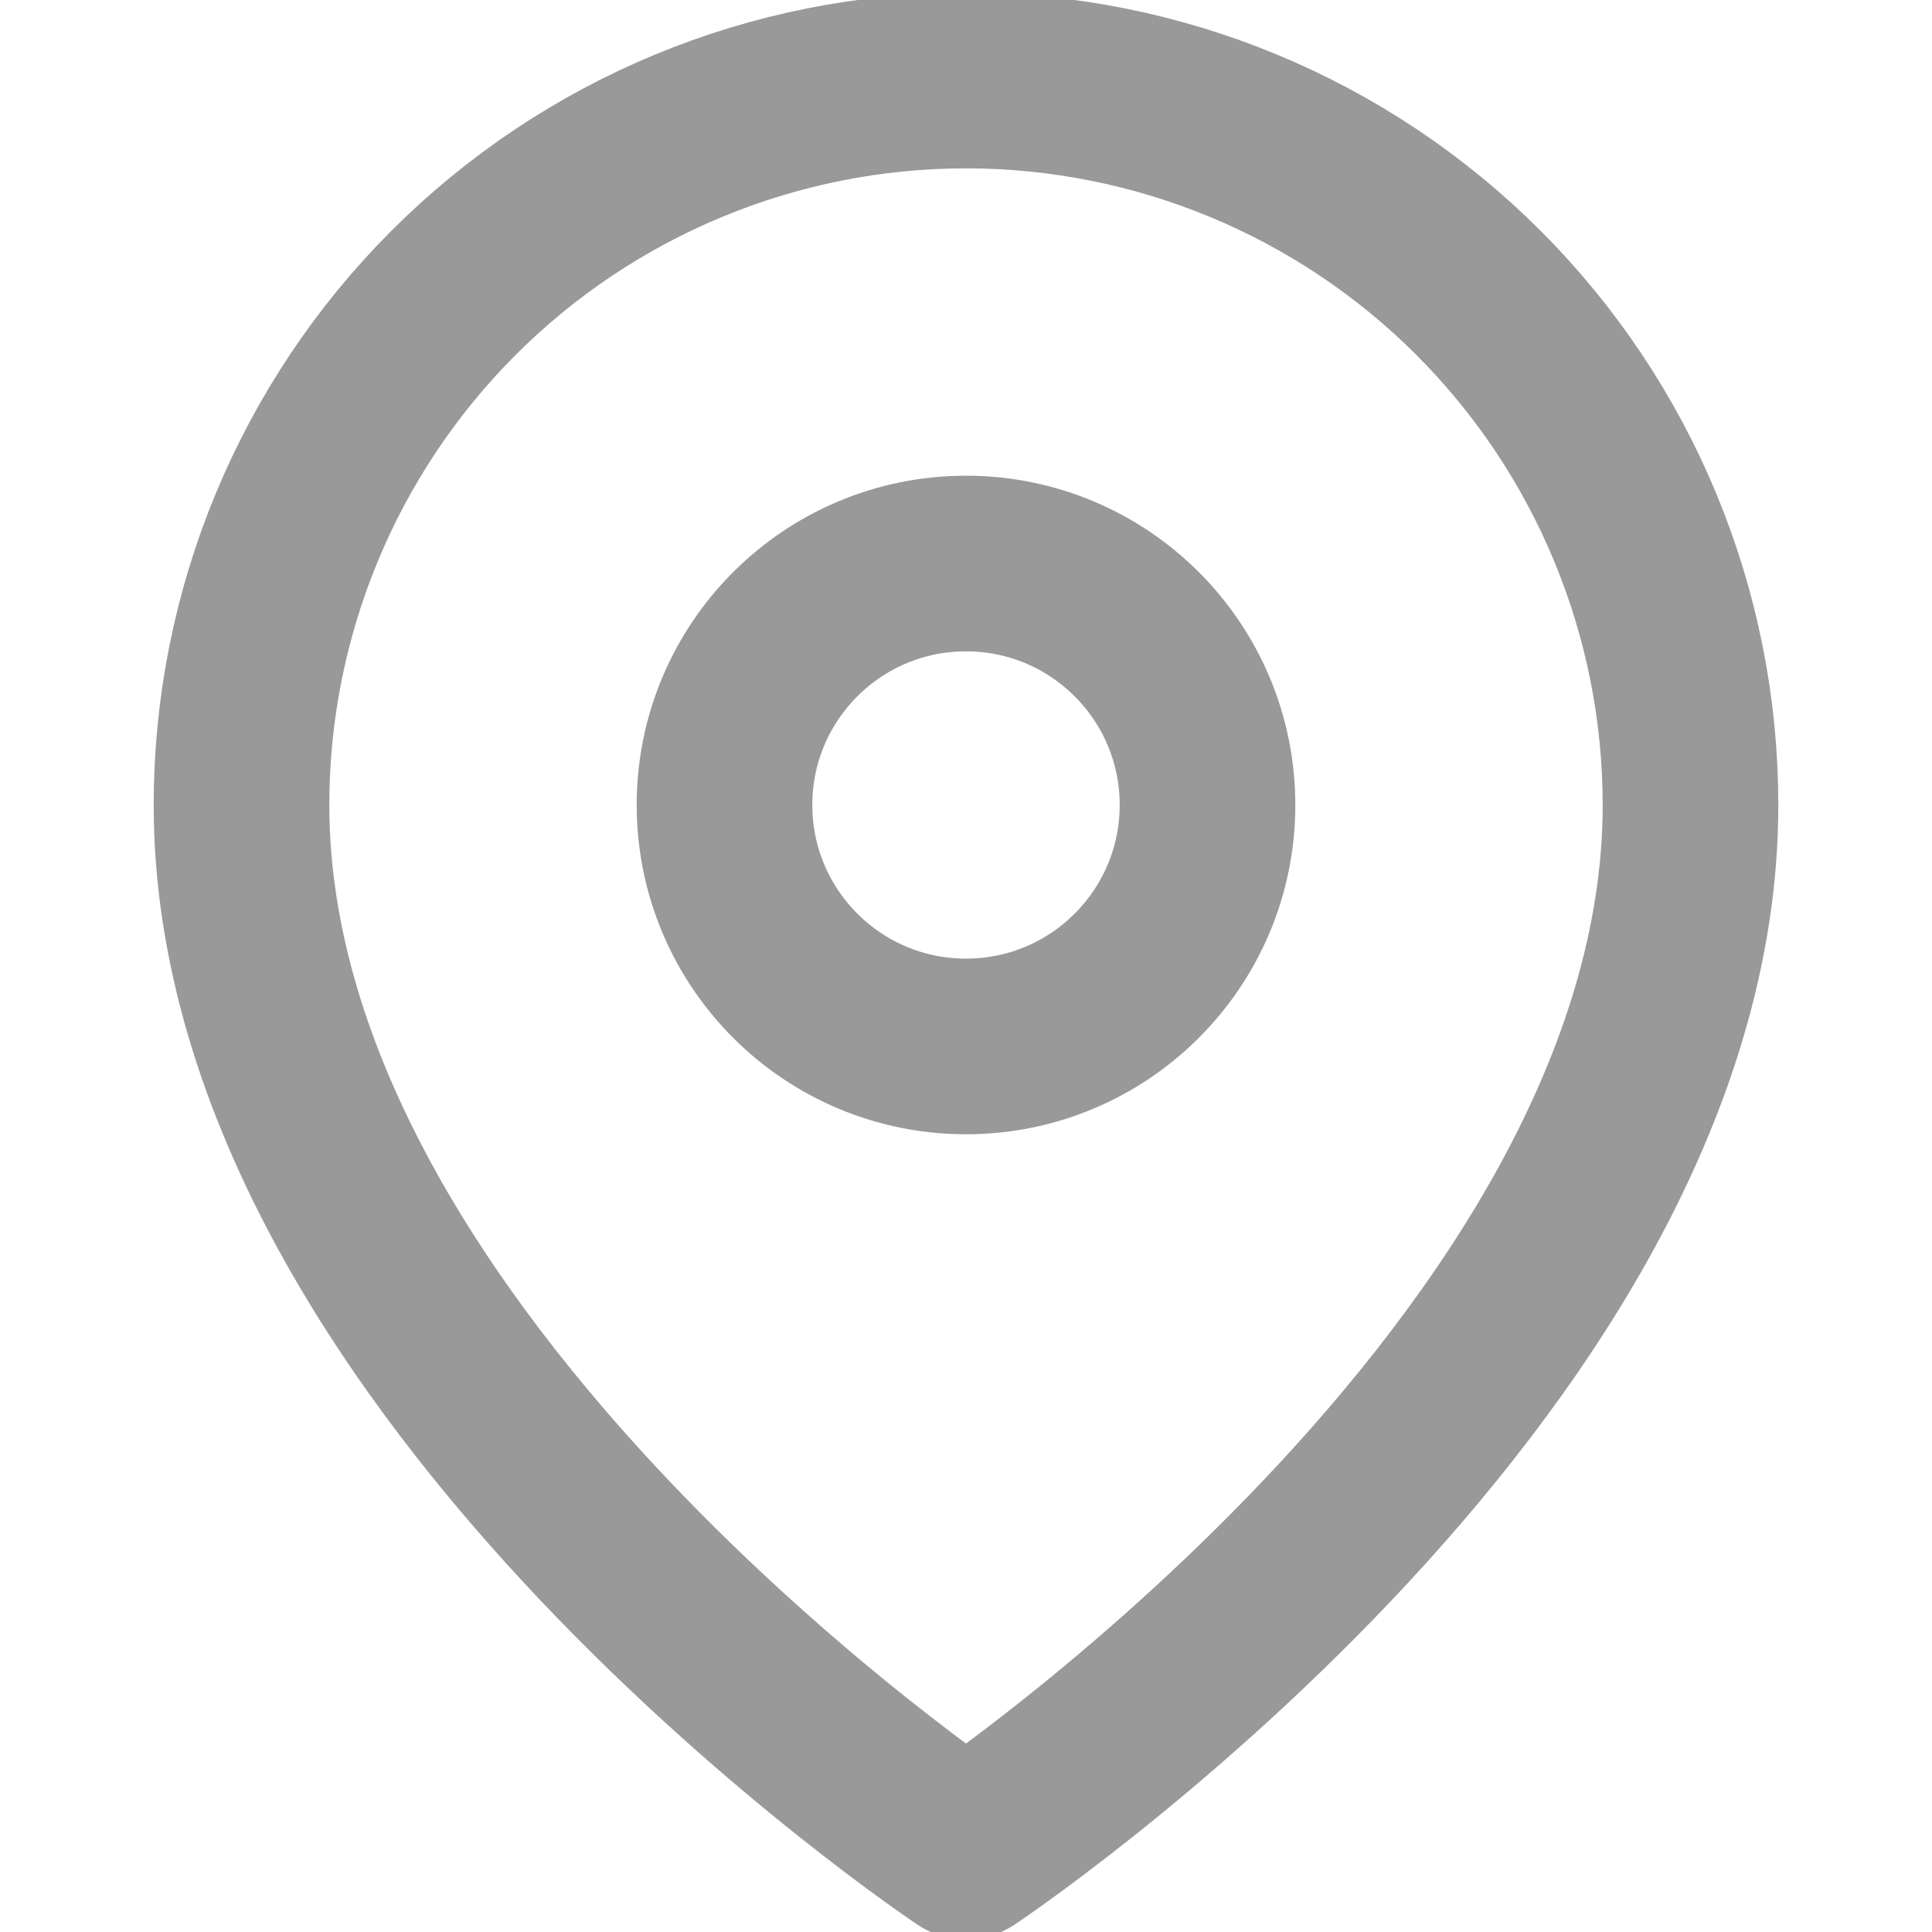 <svg width="22" height="22" viewBox="0 0 22 22" fill="none" xmlns="http://www.w3.org/2000/svg">
<g clip-path="url(#clip0_619_129)">
<path d="M19.25 9.166C19.25 15.583 11 21.083 11 21.083C11 21.083 2.75 15.583 2.75 9.166C2.75 6.978 3.619 4.88 5.166 3.333C6.714 1.786 8.812 0.917 11 0.917C13.188 0.917 15.287 1.786 16.834 3.333C18.381 4.88 19.25 6.978 19.25 9.166Z" stroke="black" stroke-opacity="0.4" stroke-width="2" stroke-linecap="round" stroke-linejoin="round"/>
<path d="M11 11.916C12.519 11.916 13.75 10.685 13.75 9.166C13.75 7.648 12.519 6.417 11 6.417C9.481 6.417 8.25 7.648 8.25 9.166C8.25 10.685 9.481 11.916 11 11.916Z" stroke="black" stroke-opacity="0.4" stroke-width="2" stroke-linecap="round" stroke-linejoin="round"/>
</g>
<defs>
<clipPath id="clip0_619_129">
<rect width="22" height="22" fill="white"/>
</clipPath>
</defs>
</svg>
